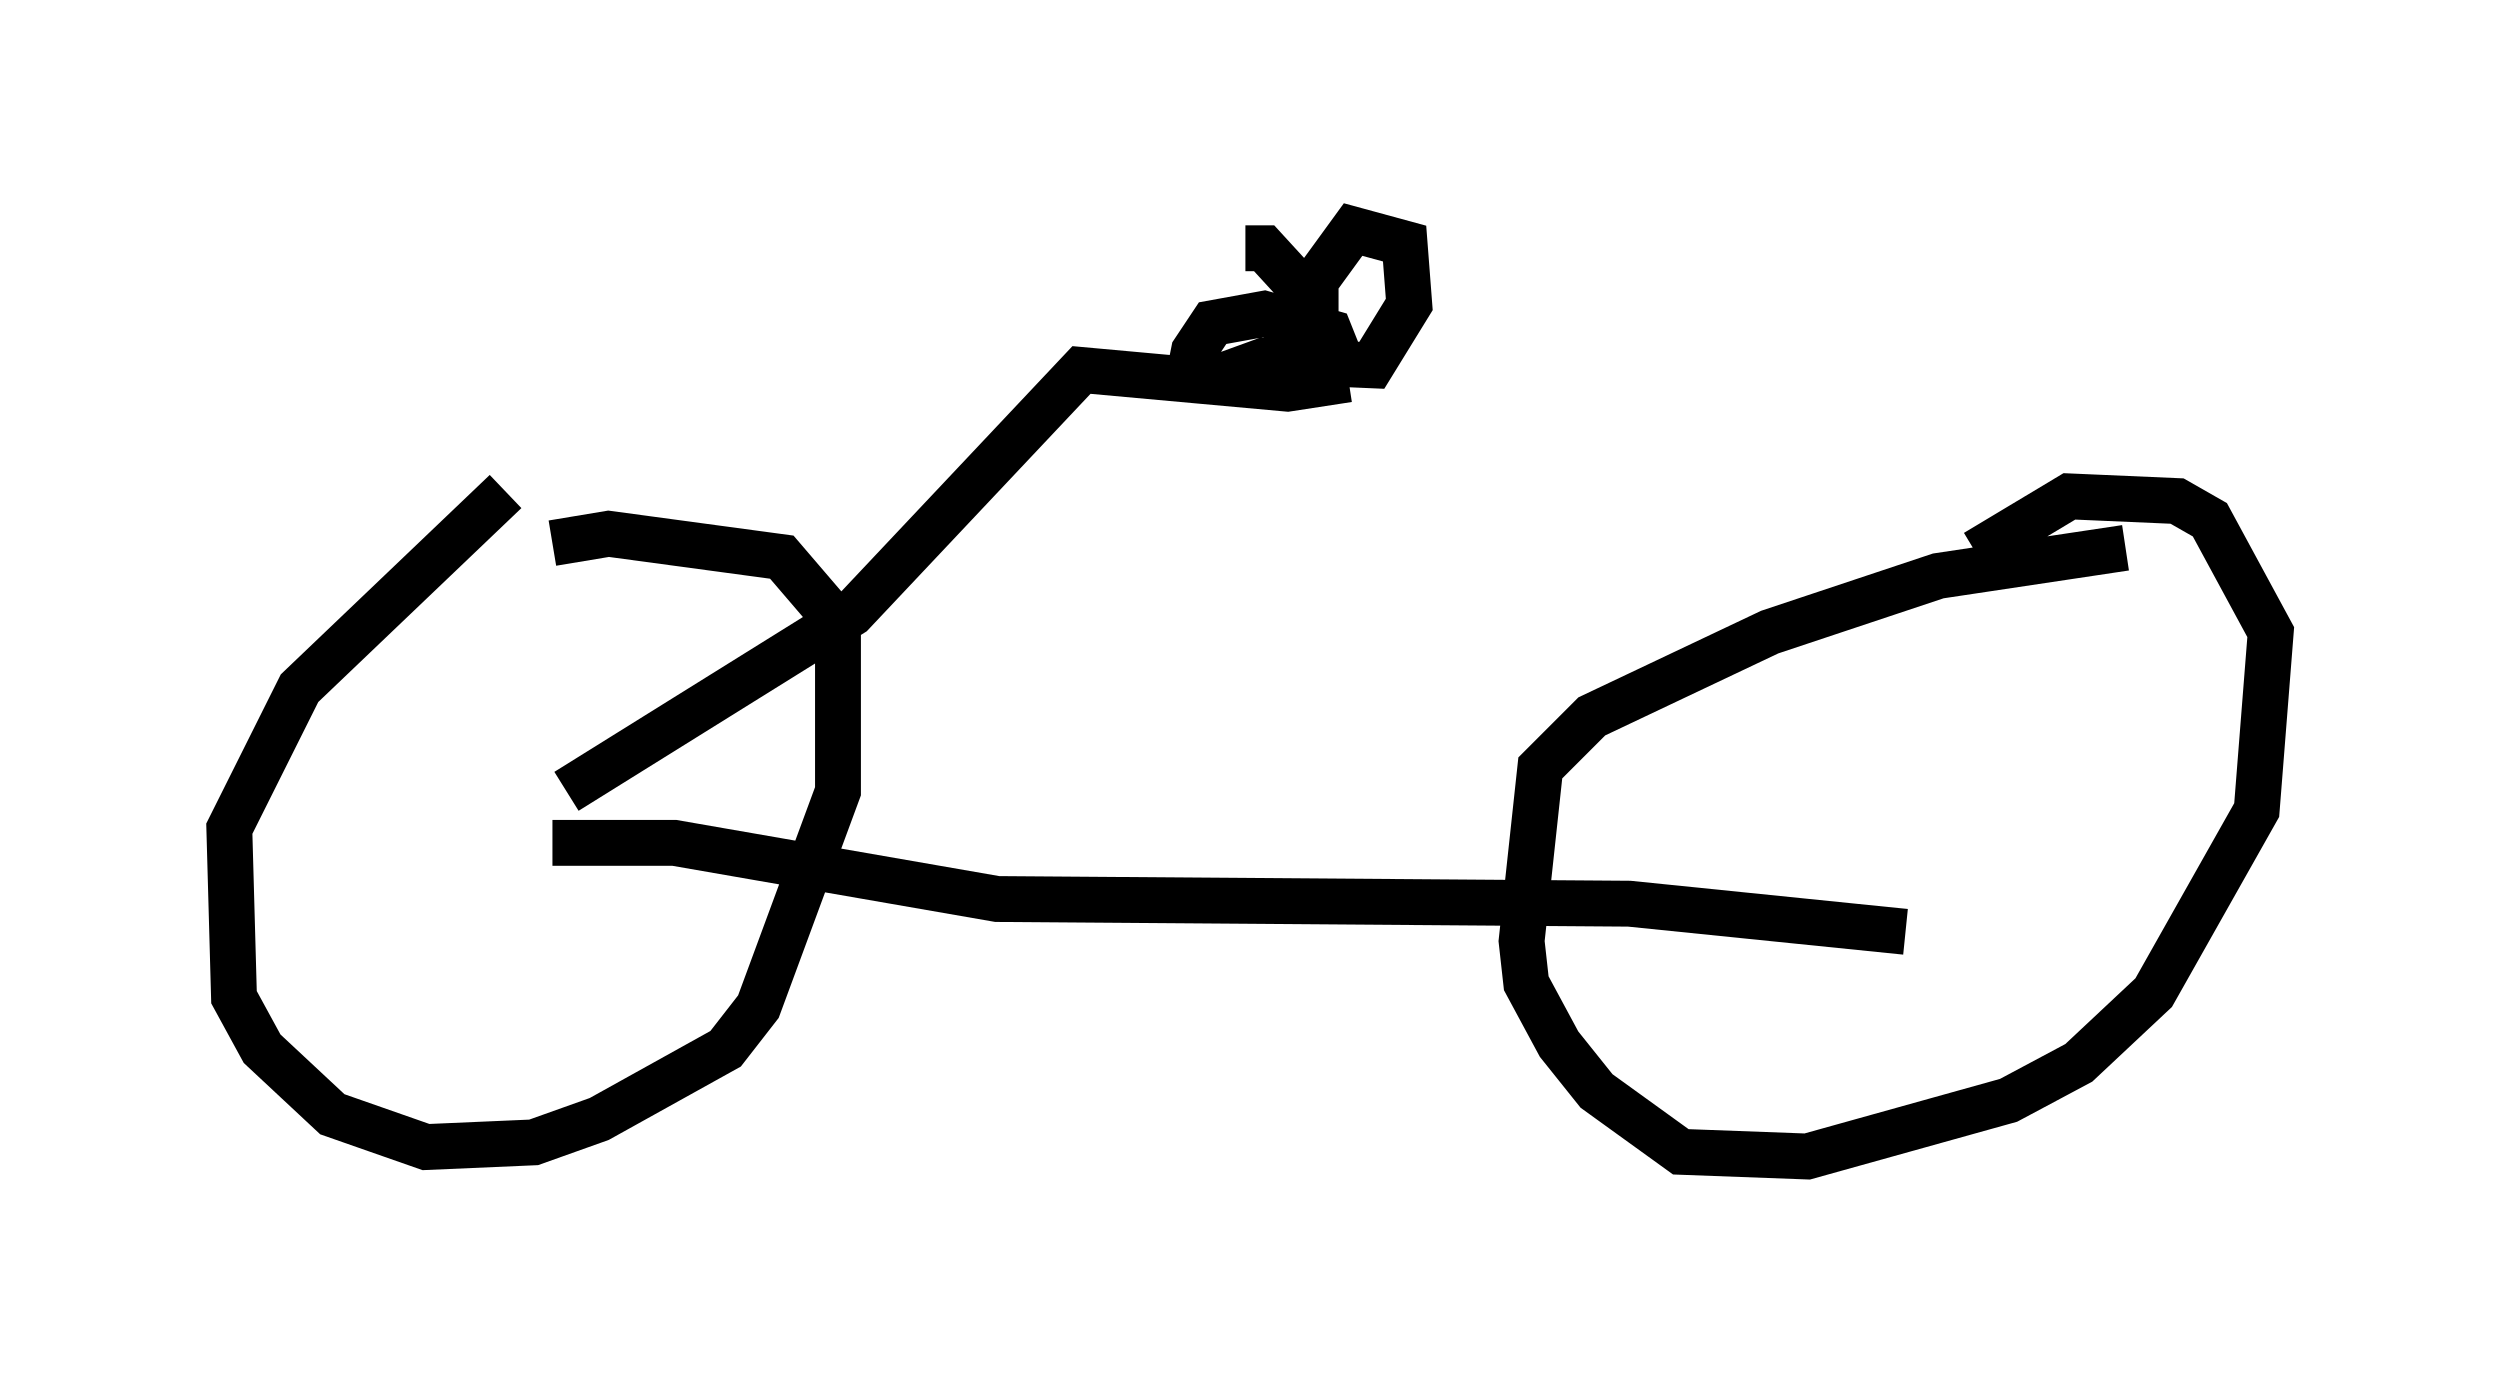 <?xml version="1.0" encoding="utf-8" ?>
<svg baseProfile="full" height="30.213" version="1.1" width="54.509" xmlns="http://www.w3.org/2000/svg" xmlns:ev="http://www.w3.org/2001/xml-events" xmlns:xlink="http://www.w3.org/1999/xlink"><defs /><rect fill="white" height="30.213" width="54.509" x="0" y="0" /><path d="M13.881, 9.39 m-2.858, 1.327 l-4.492, 4.288 -1.531, 3.063 l0.102, 3.675 0.613, 1.123 l1.531, 1.429 2.042, 0.715 l2.348, -0.102 1.429, -0.51 l2.756, -1.531 0.715, -0.919 l1.735, -4.696 0.0, -3.675 l-1.225, -1.429 -3.777, -0.51 l-1.225, 0.204 m34.3, 0.102 l-4.083, 0.613 -3.675, 1.225 l-3.879, 1.838 -1.123, 1.123 l-0.408, 3.777 0.102, 0.919 l0.715, 1.327 0.817, 1.021 l1.838, 1.327 2.756, 0.102 l4.39, -1.225 1.531, -0.817 l1.633, -1.531 2.246, -3.981 l0.306, -3.879 -1.327, -2.45 l-0.715, -0.408 -2.348, -0.102 l-2.042, 1.225 m-1.531, 8.269 l-6.023, -0.613 -13.781, -0.102 l-7.044, -1.225 -2.654, 0.0 m0.306, -1.123 l6.227, -3.879 5.002, -5.308 l4.492, 0.408 1.327, -0.204 m0.0, 0.0 l-0.408, -1.021 -1.429, -0.408 l-1.123, 0.204 -0.408, 0.613 l-0.102, 0.51 0.51, 0.102 l1.123, -0.408 2.348, 0.102 l0.817, -1.327 -0.102, -1.327 l-1.123, -0.306 -0.817, 1.123 l0.0, 0.51 -1.123, -1.225 l-0.408, 0.0 " fill="none" stroke="black" stroke-width="1" /></svg>